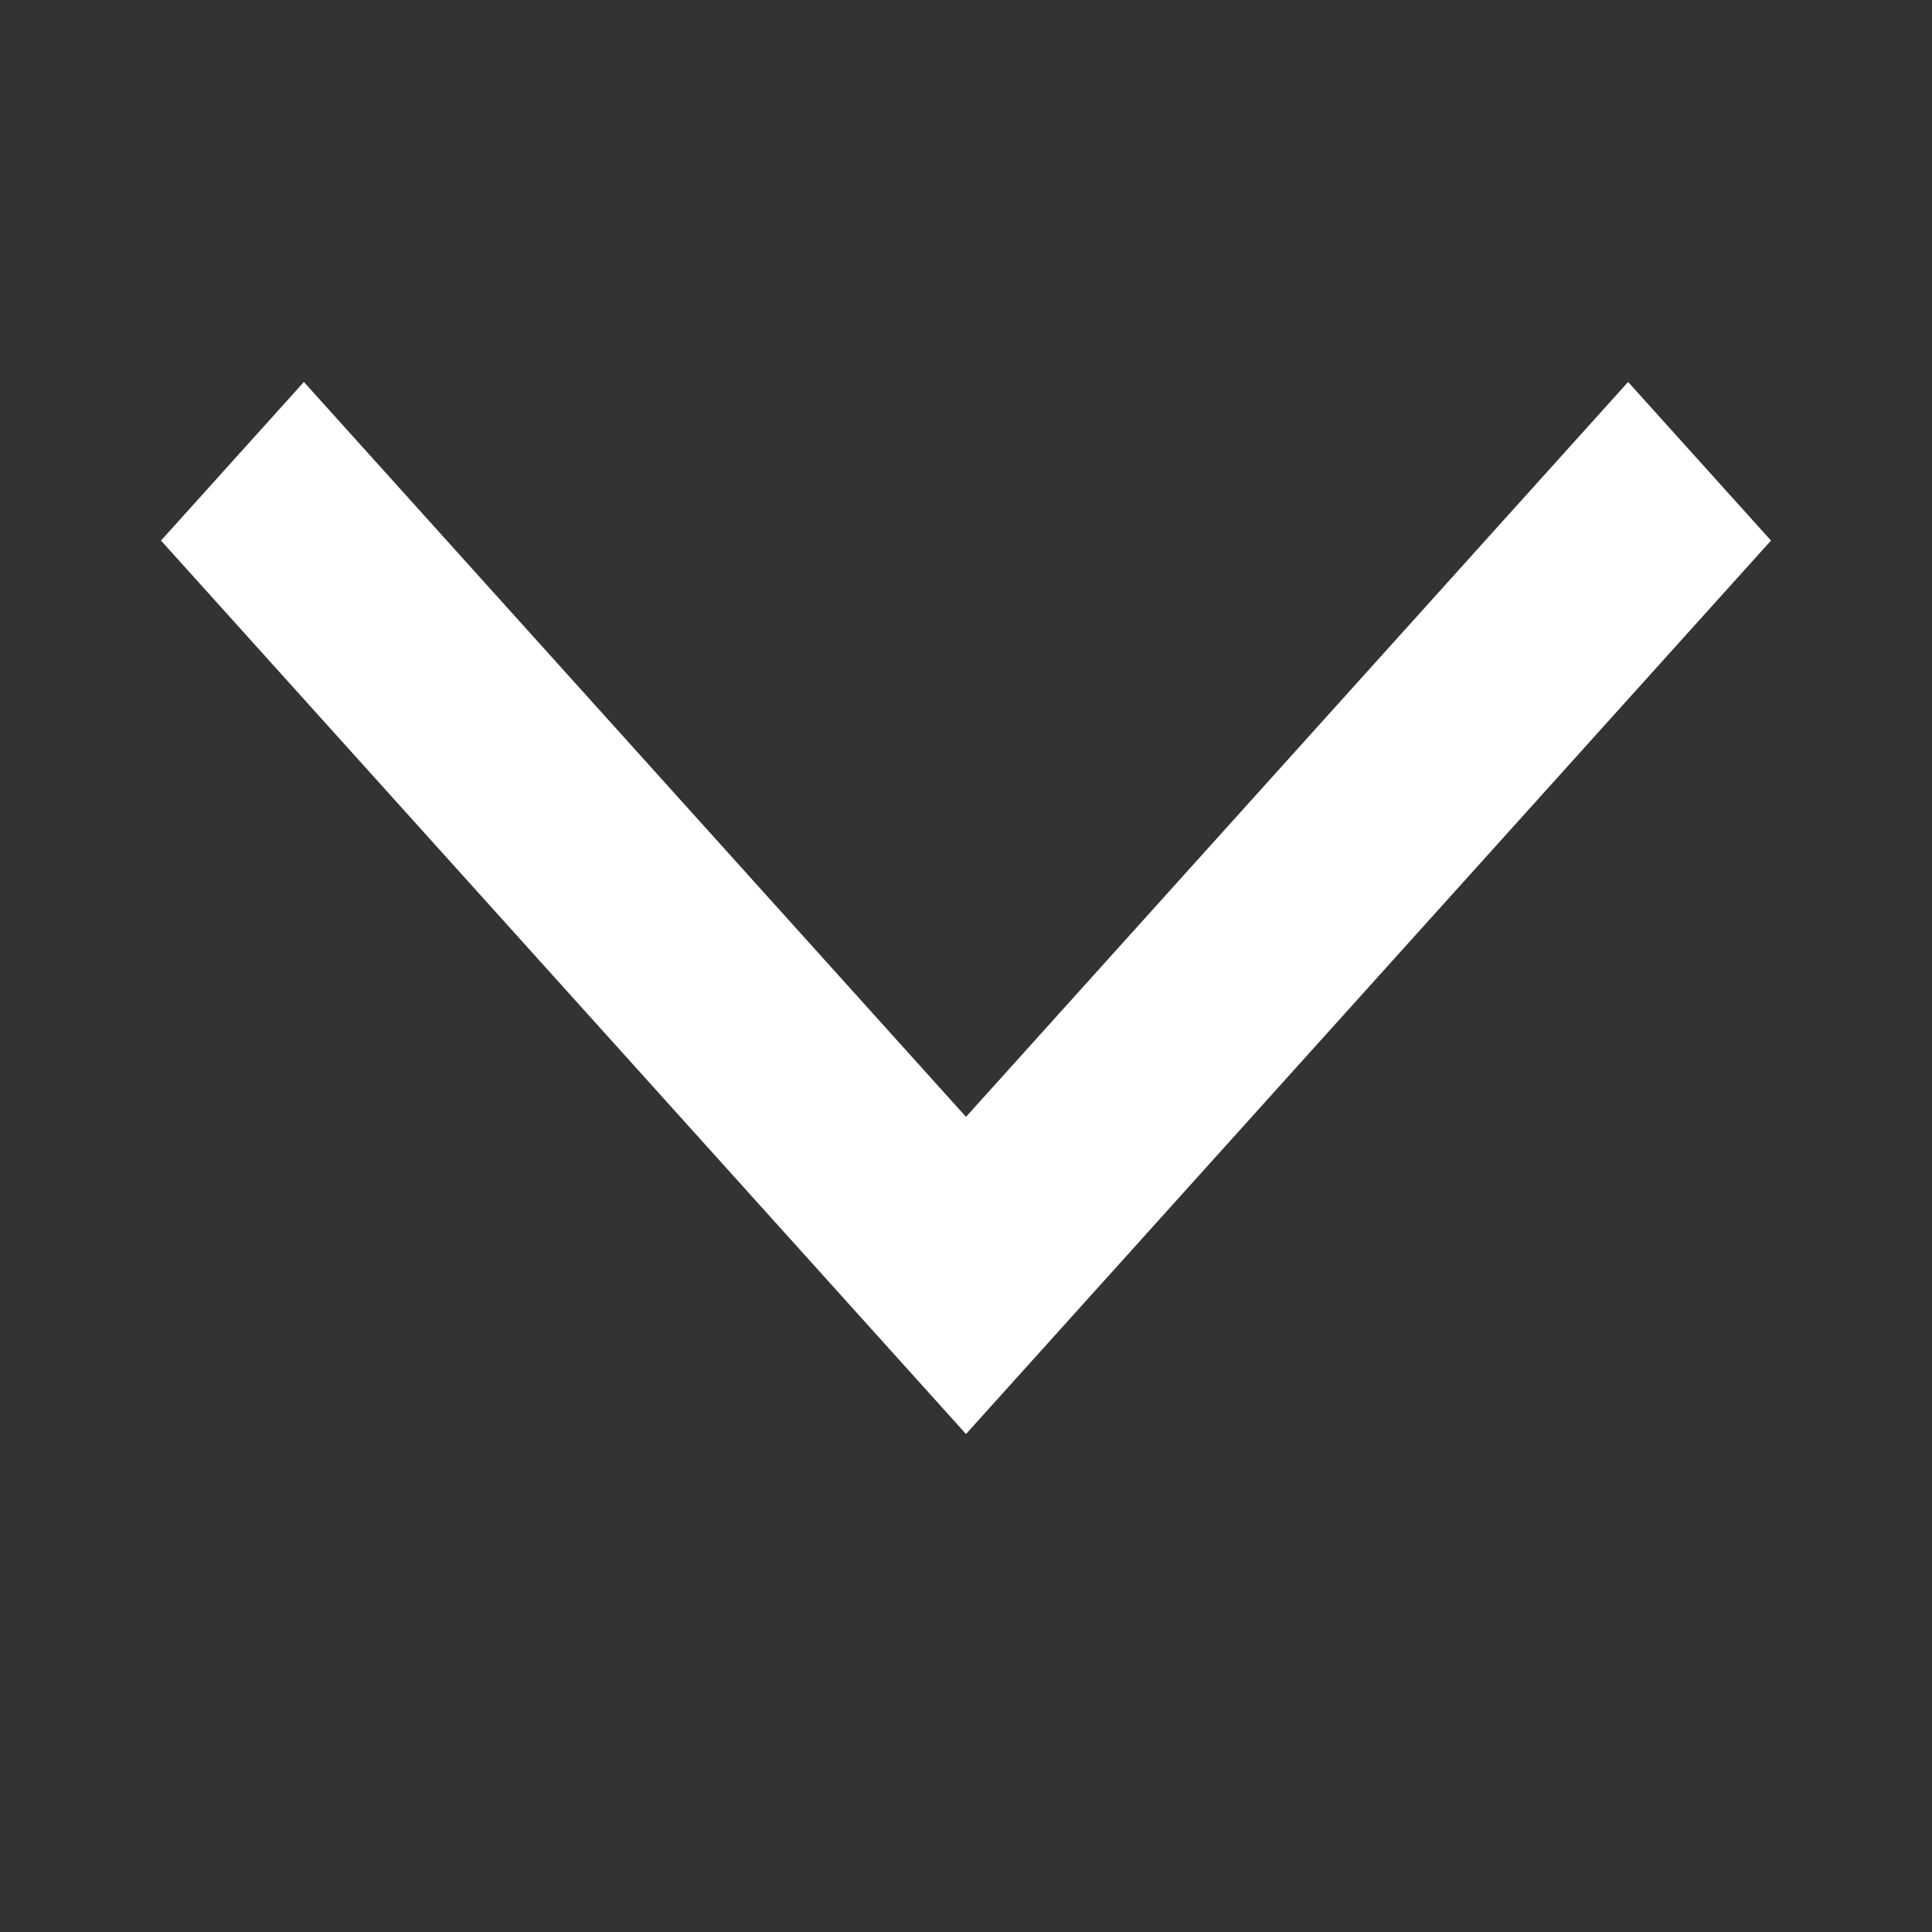 <svg width="24" height="24" viewBox="0 0 24 24" fill="none" xmlns="http://www.w3.org/2000/svg">
<rect x="0" y="0" width="24" height="24" fill="#333333" stroke="none"/>
<mask id="mask0_22_245" style="mask-type:alpha" maskUnits="userSpaceOnUse" x="0" y="0" width="24" height="24">
<rect x="24" width="24" height="24" transform="rotate(90 24 0)" fill="white"/>
</mask>
<g mask="url(#mask0_22_245)">
<path d="M2 6.715L3.775 4.745L12 13.874L20.225 4.745L22 6.715L12 17.814L2 6.715Z" fill="white"/>
</g>
</svg>
